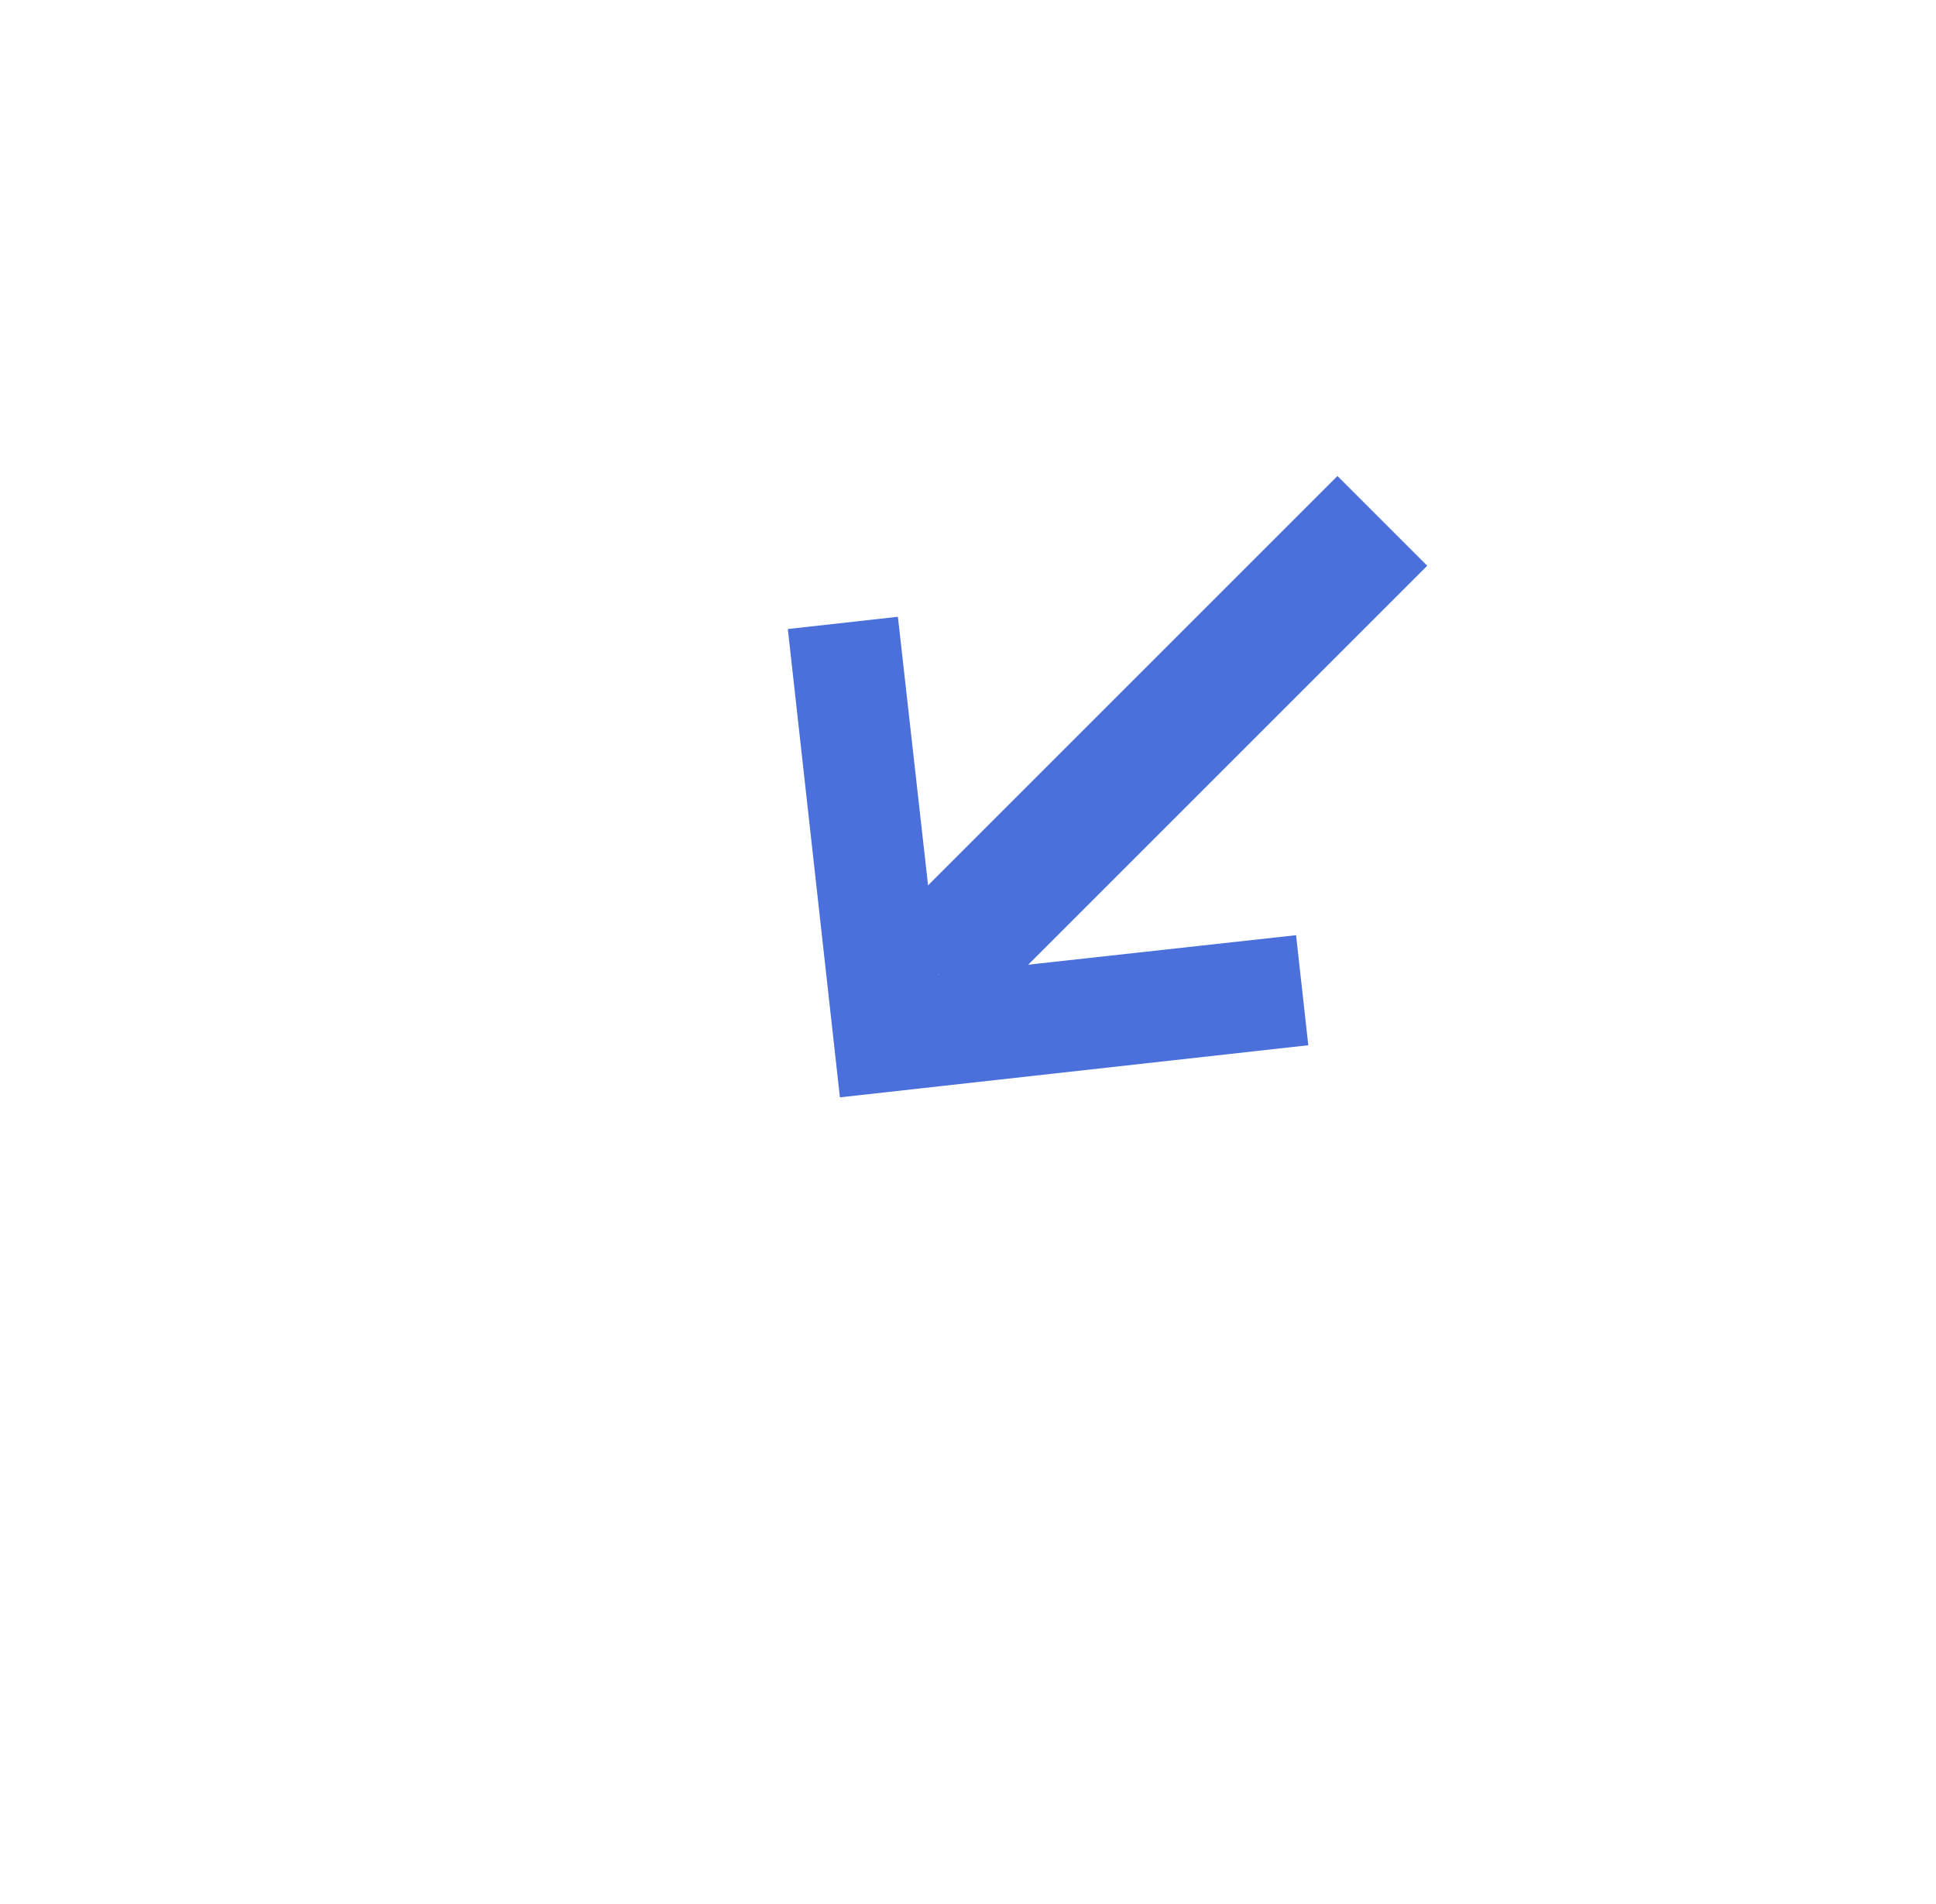 <svg width="61" height="60" viewBox="0 0 61 60" fill="none" xmlns="http://www.w3.org/2000/svg">
<path d="M41.222 32.938L40.837 29.47L29.558 30.712L28.291 19.436L24.823 19.822L26.464 34.58L41.222 32.938Z" fill="#4B70DB"/>
<rect x="44.969" y="17.828" width="20" height="4" transform="rotate(135 44.969 17.828)" fill="#4B70DB"/>
</svg>
